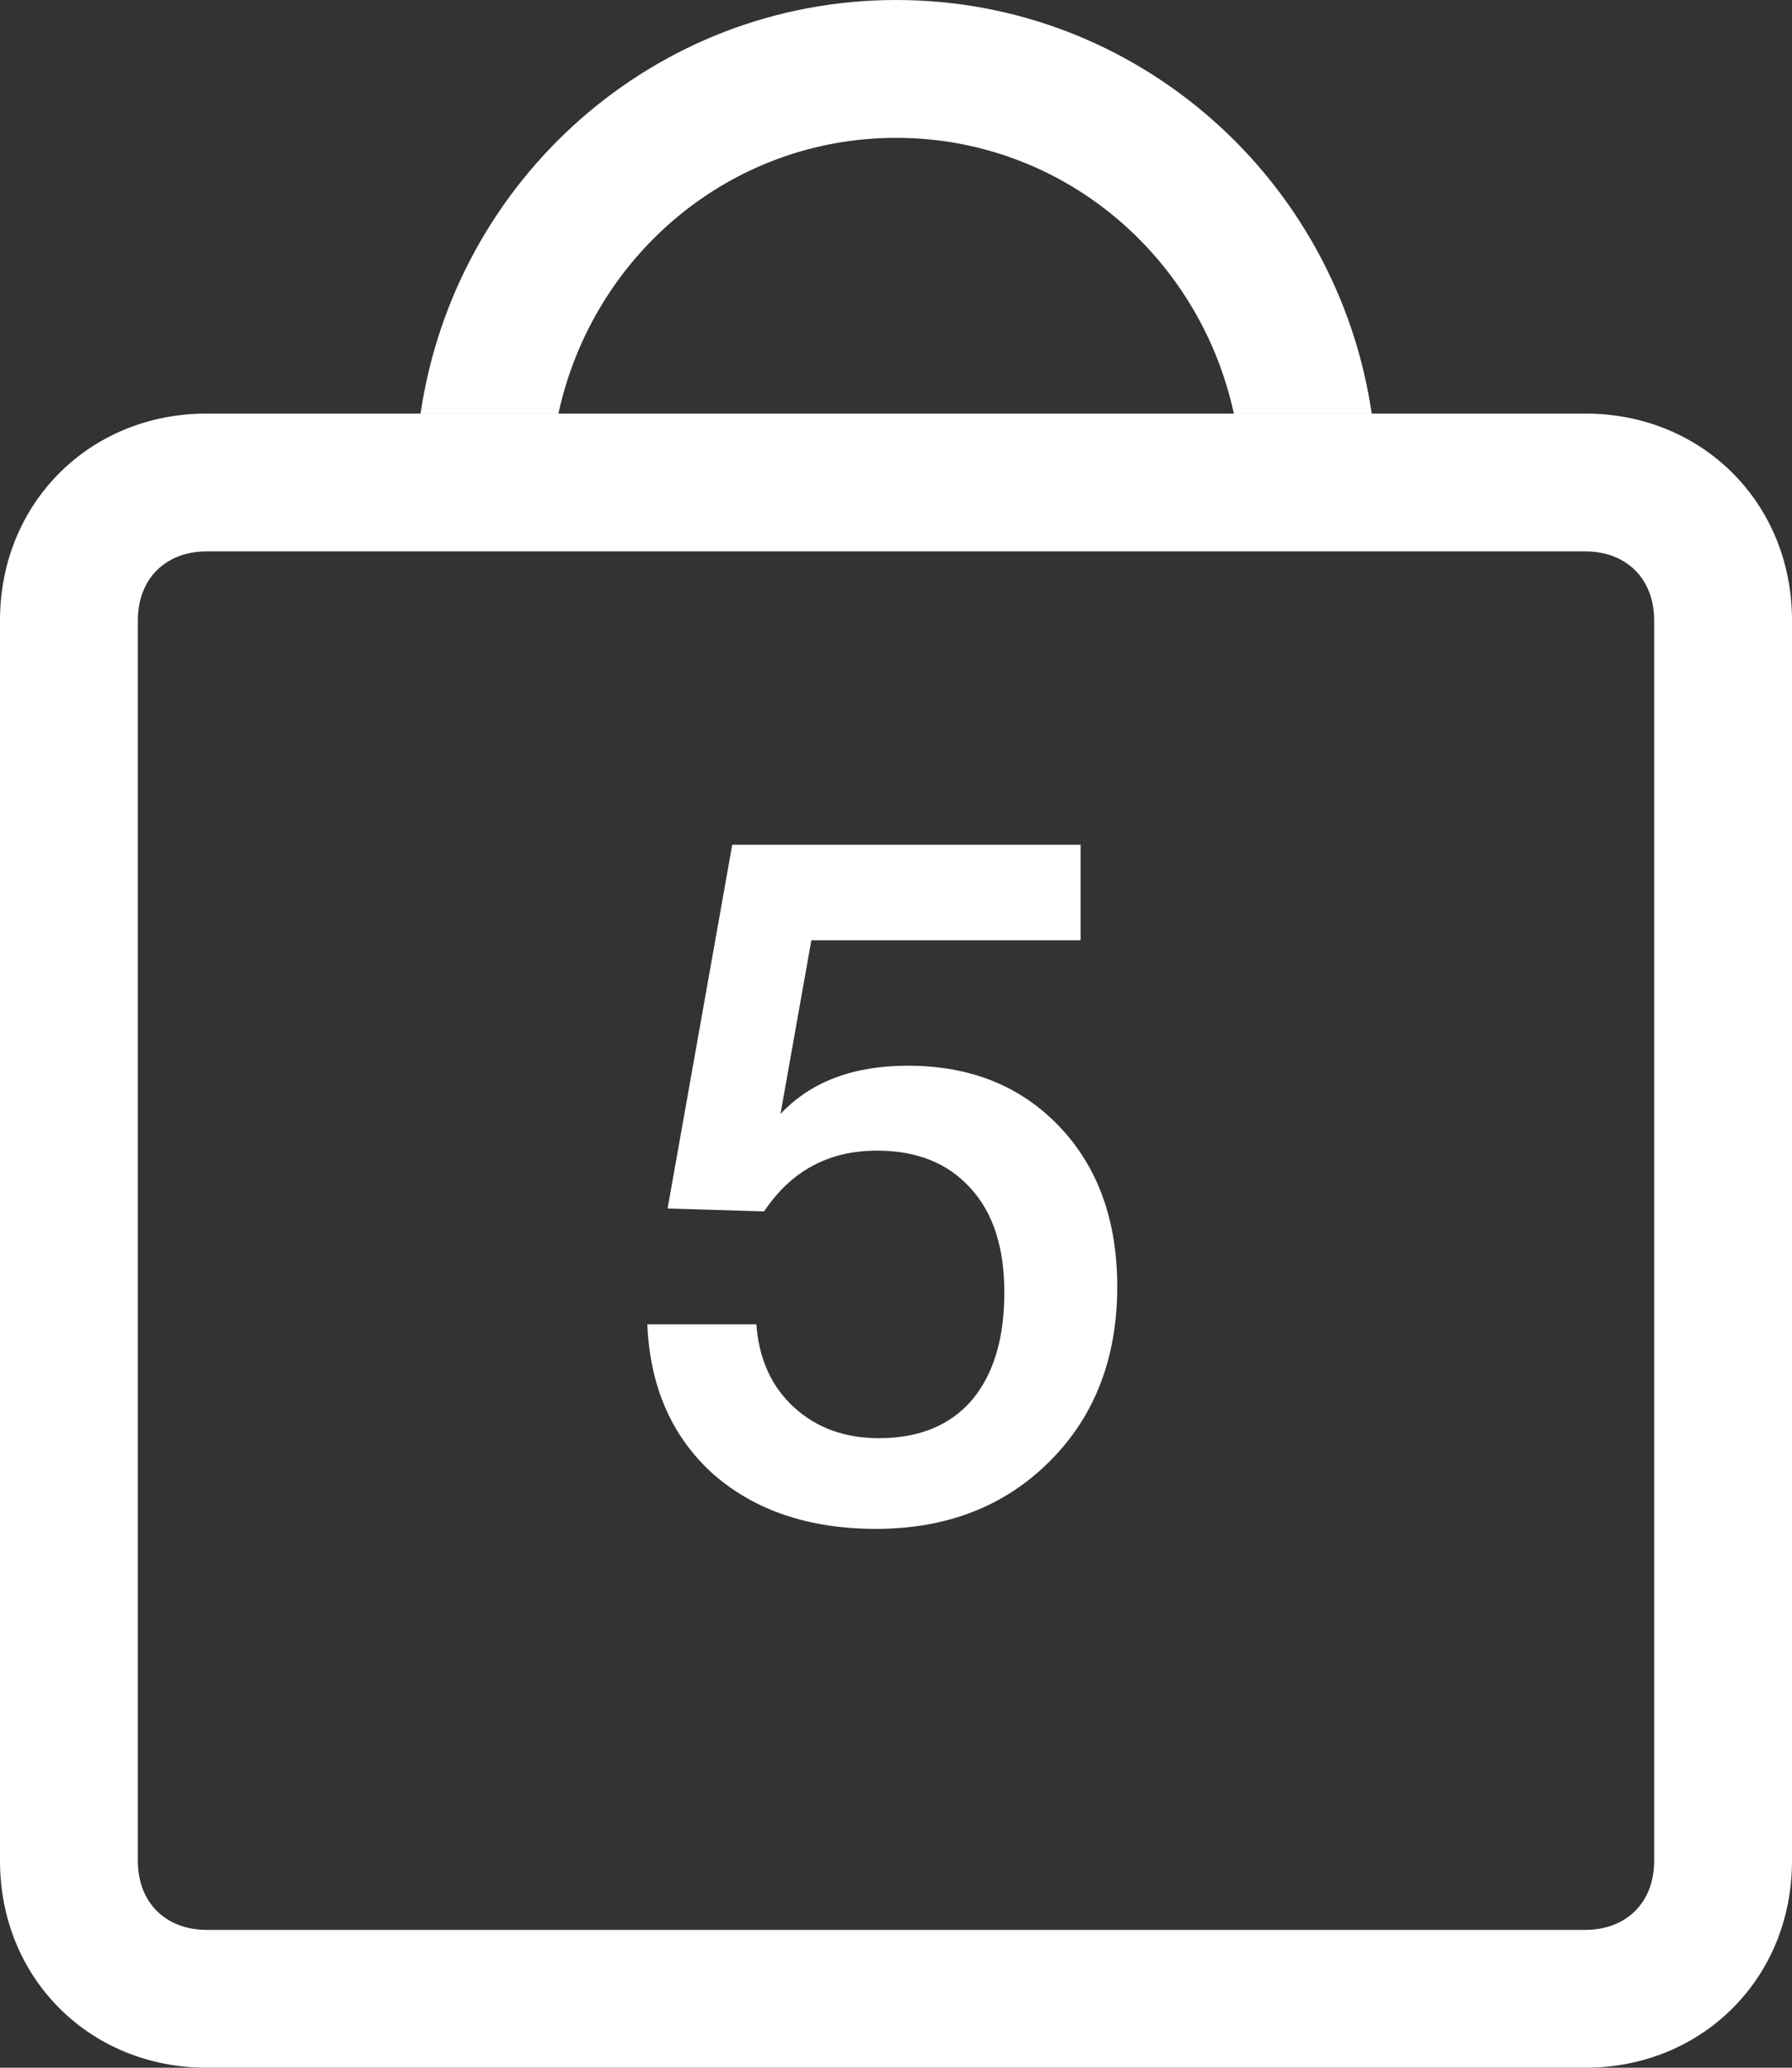 <svg width="26" height="30" viewBox="0 0 26 30" fill="none" xmlns="http://www.w3.org/2000/svg">
<rect x="0" y="0" width="26" height="30" fill="#333333" stroke="none"/>
<path d="M13.002 0C9.502 0 6.602 2.6 6.102 6H8.102C8.602 3.7 10.602 2 13.002 2C15.402 2 17.402 3.7 17.902 6H19.902C19.402 2.6 16.502 0 13.002 0Z" fill="white"/>
<path d="M23 8C23.6 8 24 8.4 24 9V27C24 27.6 23.6 28 23 28H3C2.4 28 2 27.6 2 27V9C2 8.4 2.4 8 3 8H23ZM23 6H3C1.3 6 0 7.3 0 9V27C0 28.7 1.3 30 3 30H23C24.7 30 26 28.7 26 27V9C26 7.3 24.7 6 23 6Z" fill="white"/>
<path d="M15.678 12.256V13.642H11.772L11.324 16.162C11.763 15.695 12.379 15.462 13.172 15.462C14.077 15.462 14.81 15.756 15.37 16.344C15.93 16.932 16.21 17.707 16.21 18.668C16.21 19.704 15.883 20.549 15.23 21.202C14.577 21.855 13.737 22.182 12.71 22.182C11.739 22.182 10.951 21.916 10.344 21.384C9.747 20.843 9.429 20.119 9.392 19.214H10.974C11.011 19.718 11.193 20.119 11.52 20.418C11.847 20.717 12.257 20.866 12.752 20.866C13.331 20.866 13.779 20.684 14.096 20.32C14.413 19.947 14.572 19.424 14.572 18.752C14.572 18.099 14.409 17.595 14.082 17.24C13.755 16.876 13.303 16.694 12.724 16.694C12.024 16.694 11.478 16.988 11.086 17.576L9.686 17.534L10.624 12.256H15.678Z" fill="white"/>
</svg>

